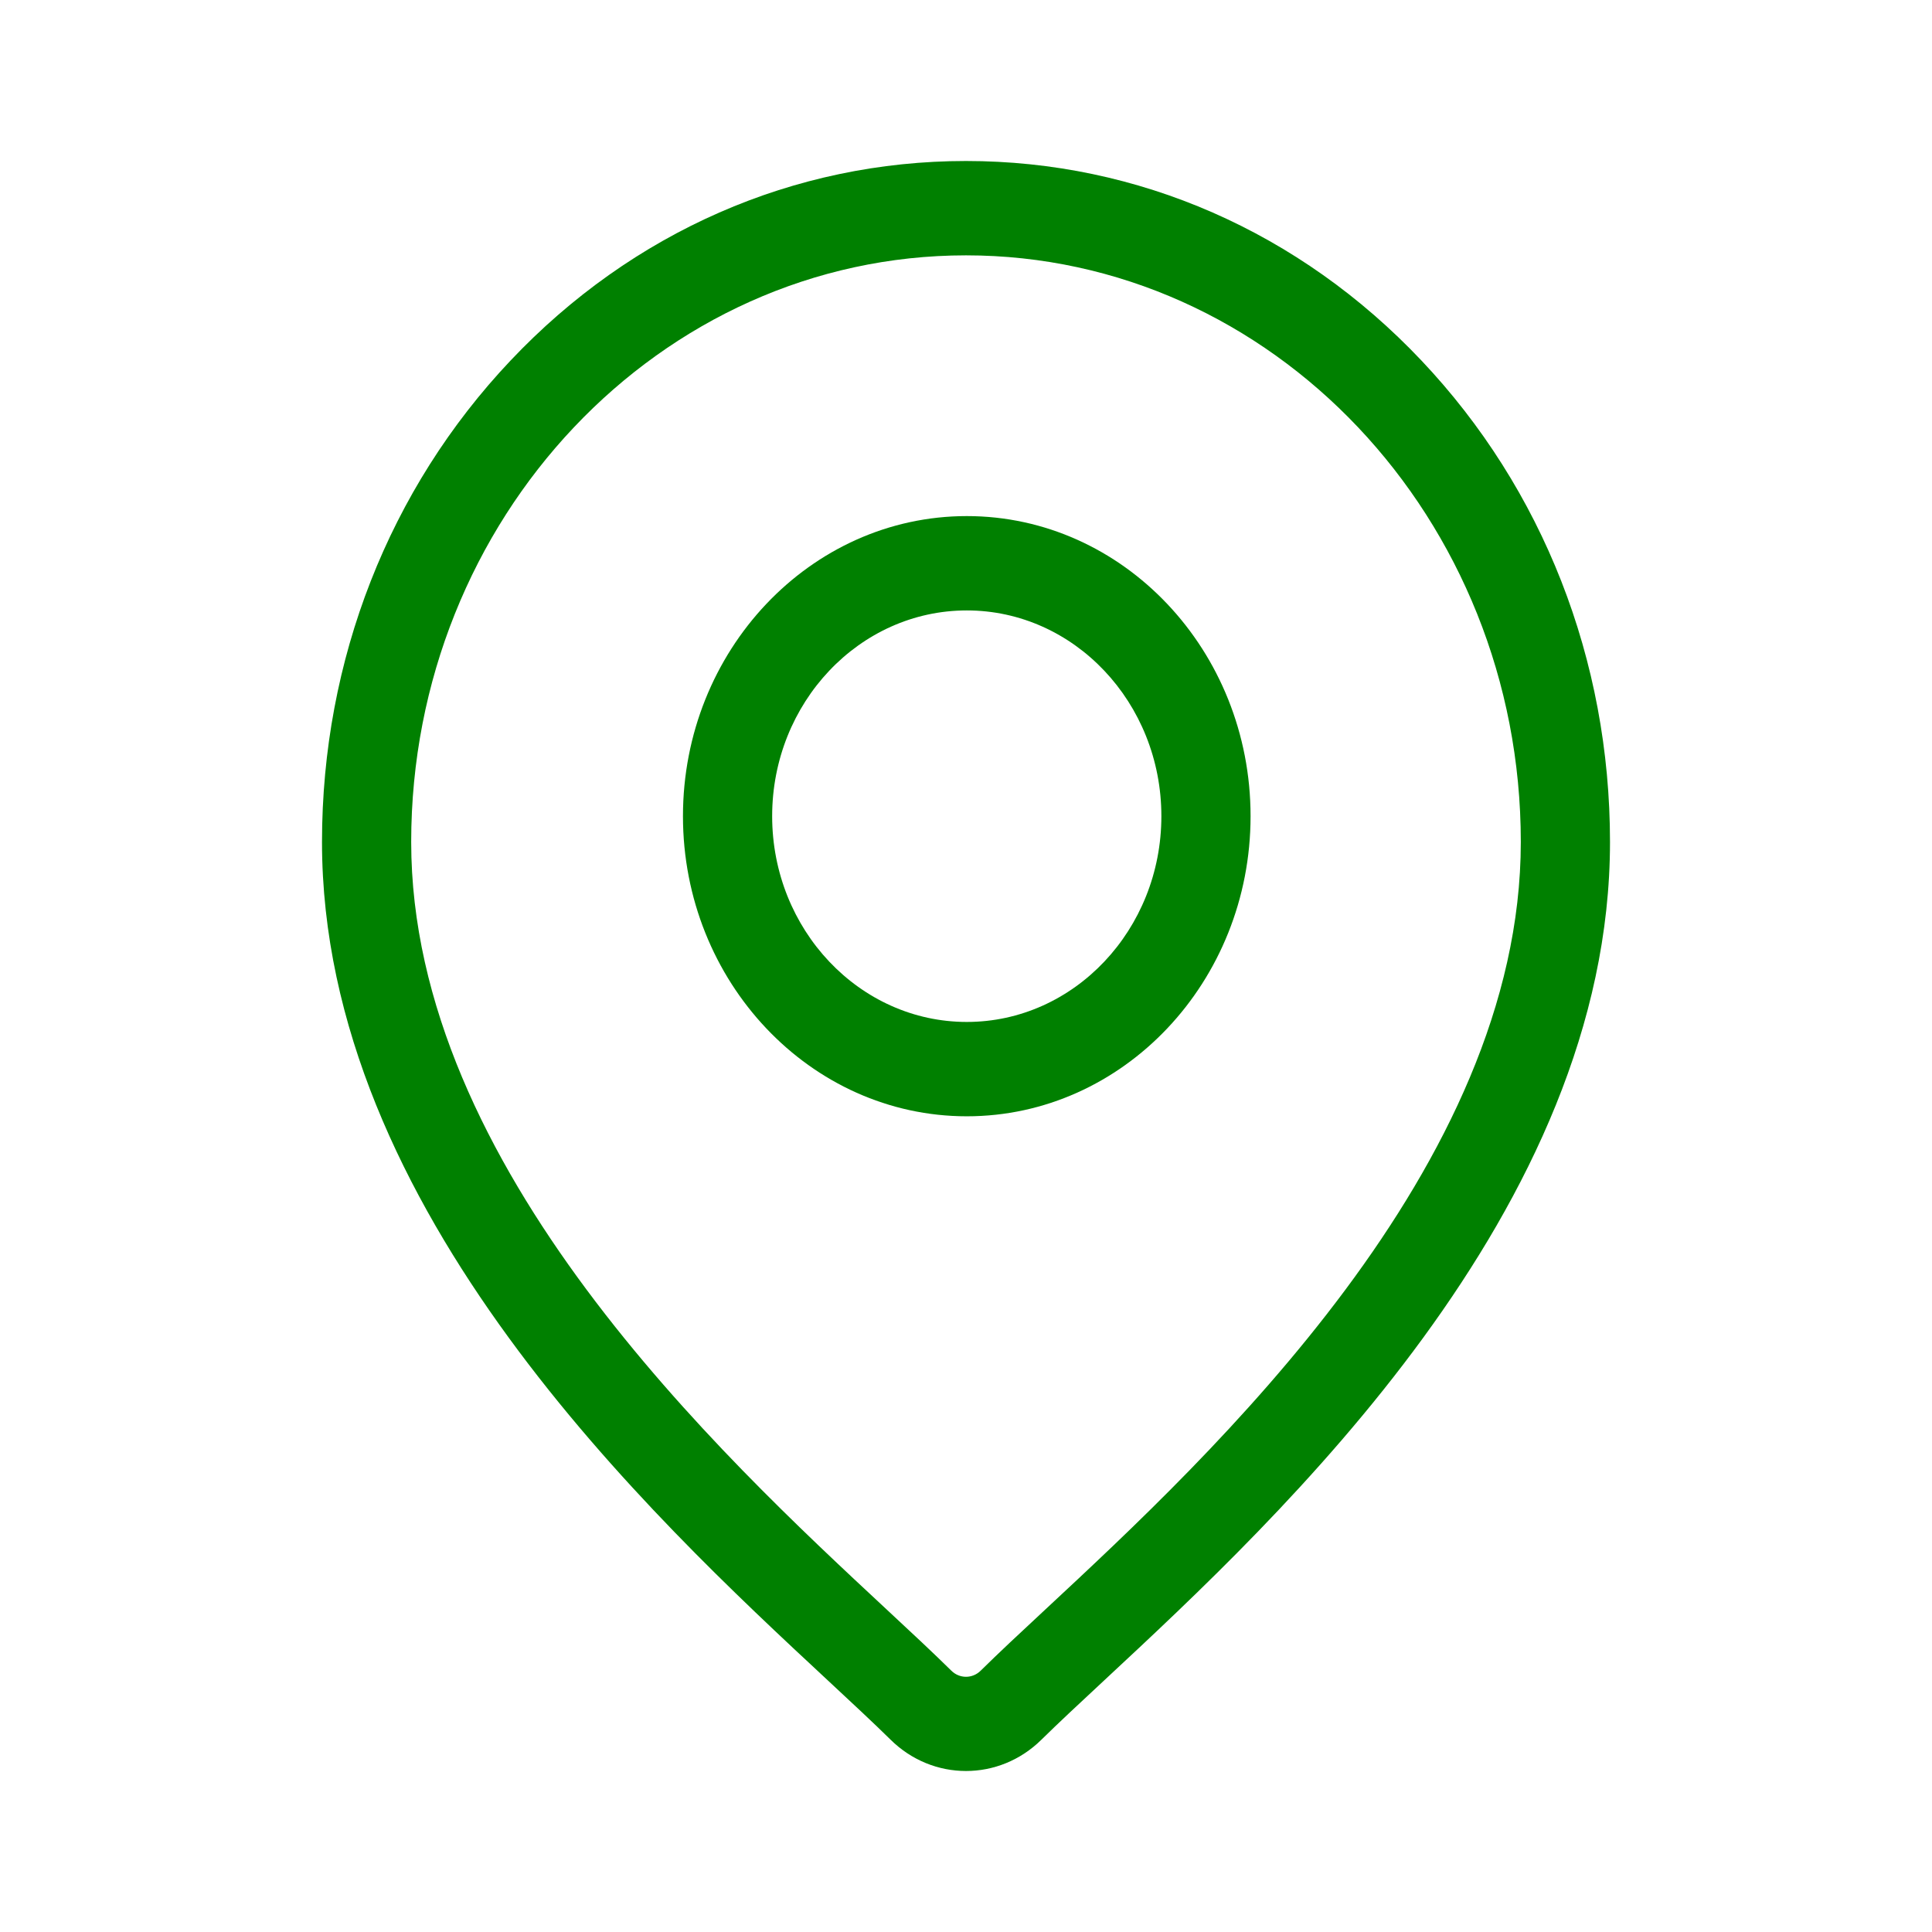 <svg width="24" height="24" viewBox="0 0 24 24" fill="none" xmlns="http://www.w3.org/2000/svg">
<path d="M17.657 4.478C16.146 2.88 14.137 2 12 2C9.863 2 7.854 2.88 6.343 4.478C4.832 6.075 4 8.2 4 10.459C4 15.03 8.087 18.832 10.283 20.874C10.588 21.158 10.852 21.403 11.062 21.61C11.325 21.87 11.662 22 12 22C12.338 22 12.675 21.87 12.938 21.61C13.148 21.403 13.412 21.158 13.717 20.874C15.913 18.831 20 15.03 20 10.459C20 8.2 19.168 6.075 17.657 4.478ZM12.985 19.994C12.673 20.284 12.404 20.535 12.182 20.754C12.08 20.855 11.92 20.855 11.818 20.754C11.596 20.535 11.327 20.284 11.015 19.994C8.951 18.074 5.108 14.5 5.108 10.459C5.108 6.441 8.2 3.172 12 3.172C15.8 3.172 18.892 6.441 18.892 10.459C18.892 14.5 15.049 18.074 12.985 19.994Z" fill="green"/>
<path d="M12.01 6.411C10.066 6.411 8.484 8.083 8.484 10.139C8.484 12.194 10.066 13.867 12.01 13.867C13.954 13.867 15.535 12.194 15.535 10.139C15.535 8.083 13.954 6.411 12.01 6.411ZM12.01 12.695C10.677 12.695 9.592 11.548 9.592 10.139C9.592 8.729 10.677 7.583 12.01 7.583C13.343 7.583 14.427 8.729 14.427 10.139C14.427 11.548 13.343 12.695 12.01 12.695Z" fill="green"/>
</svg>
